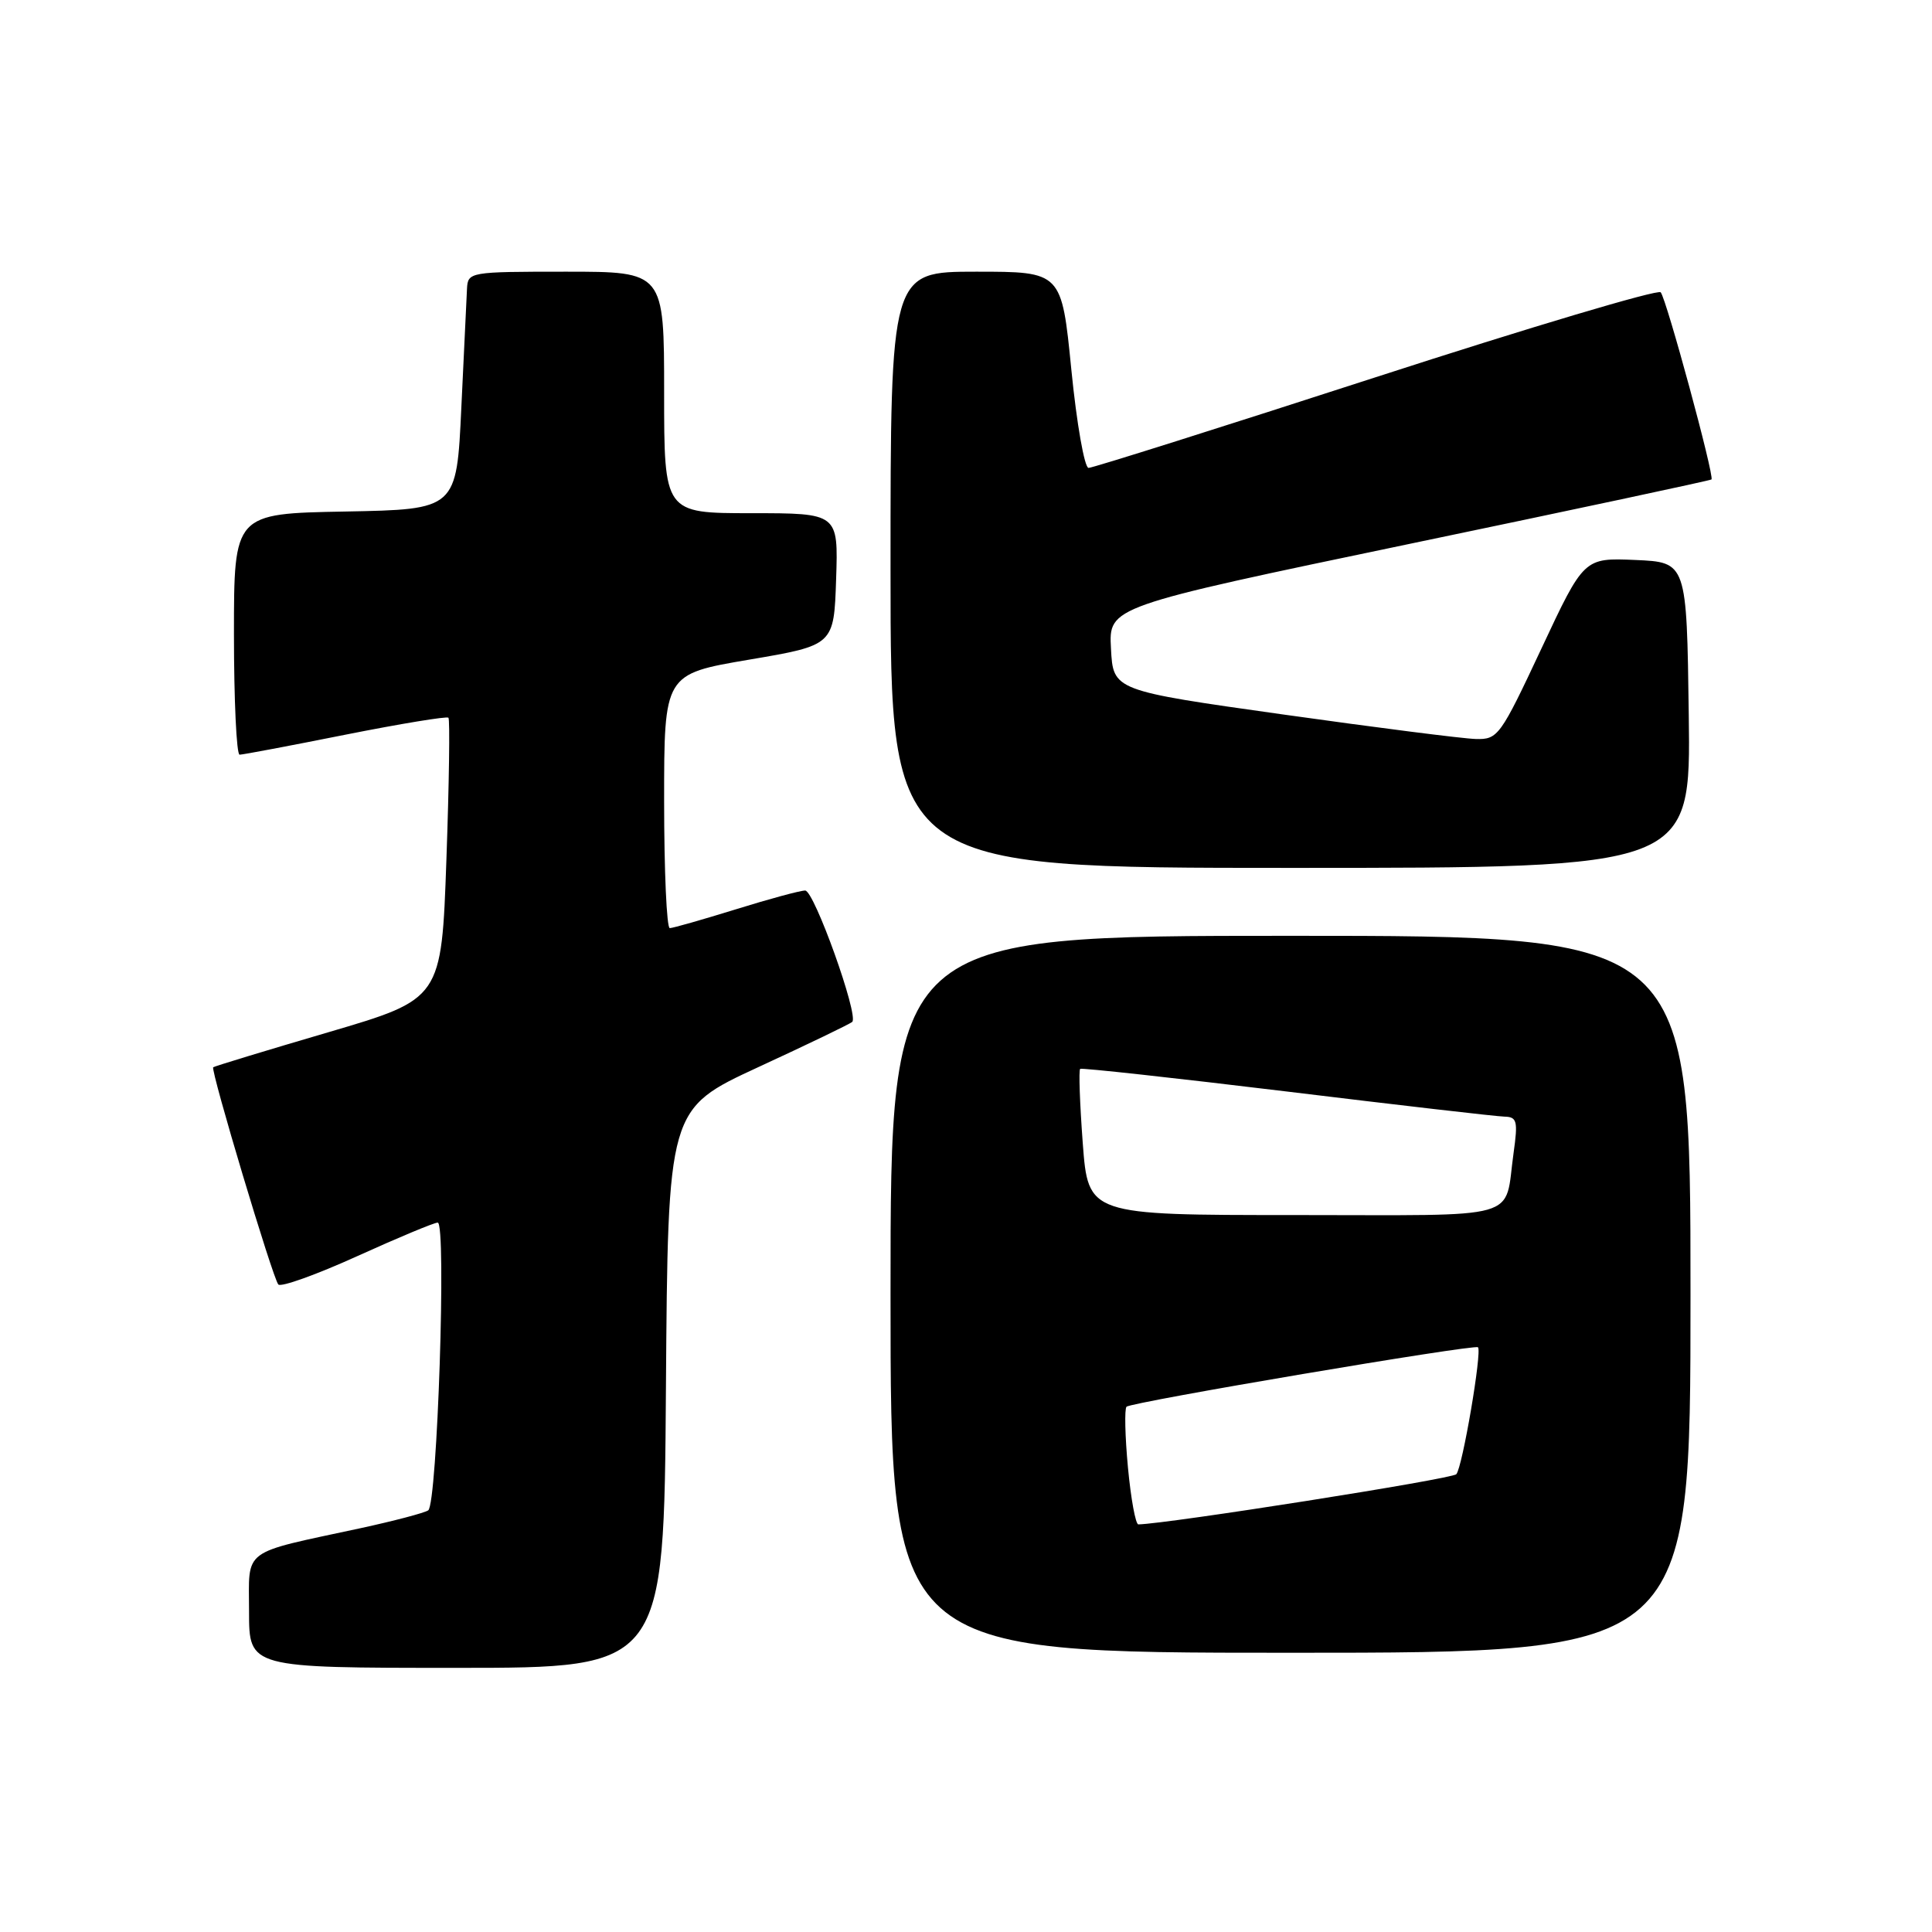 <?xml version="1.0" encoding="UTF-8" standalone="no"?>
<!DOCTYPE svg PUBLIC "-//W3C//DTD SVG 1.1//EN" "http://www.w3.org/Graphics/SVG/1.1/DTD/svg11.dtd" >
<svg xmlns="http://www.w3.org/2000/svg" xmlns:xlink="http://www.w3.org/1999/xlink" version="1.1" viewBox="0 0 256 256">
 <g >
 <path fill="currentColor"
d=" M 88.24 183.97 C 88.50 146.94 88.50 146.94 100.48 141.40 C 107.07 138.36 112.67 135.66 112.93 135.40 C 113.80 134.53 107.88 118.00 106.69 118.00 C 106.03 118.00 101.90 119.12 97.50 120.49 C 93.10 121.85 89.16 122.98 88.75 122.98 C 88.34 122.99 88.00 115.42 88.00 106.16 C 88.00 89.32 88.00 89.32 99.25 87.41 C 110.50 85.50 110.50 85.50 110.79 76.75 C 111.08 68.00 111.08 68.00 99.54 68.00 C 88.00 68.00 88.00 68.00 88.00 52.00 C 88.00 36.00 88.00 36.00 75.00 36.00 C 62.22 36.00 62.00 36.04 61.88 38.25 C 61.82 39.49 61.48 46.58 61.13 54.00 C 60.50 67.50 60.50 67.50 45.75 67.78 C 31.00 68.05 31.00 68.05 31.00 84.03 C 31.00 92.81 31.34 100.00 31.75 100.00 C 32.16 100.00 38.47 98.81 45.77 97.35 C 53.07 95.90 59.21 94.89 59.42 95.10 C 59.63 95.32 59.51 103.80 59.15 113.94 C 58.50 132.37 58.50 132.37 43.50 136.78 C 35.25 139.20 28.39 141.29 28.25 141.42 C 27.88 141.78 36.15 169.40 36.88 170.20 C 37.22 170.59 41.93 168.90 47.33 166.45 C 52.73 164.00 57.53 162.00 58.00 162.00 C 59.18 162.00 57.94 199.35 56.74 200.13 C 56.21 200.48 52.20 201.53 47.83 202.48 C 31.78 205.94 33.00 205.03 33.00 213.55 C 33.00 221.00 33.00 221.00 60.49 221.00 C 87.98 221.00 87.98 221.00 88.24 183.97 Z  M 224.00 171.50 C 224.00 124.00 224.00 124.00 171.00 124.00 C 118.00 124.00 118.00 124.00 118.00 171.50 C 118.00 219.00 118.00 219.00 171.00 219.00 C 224.00 219.00 224.00 219.00 224.00 171.50 Z  M 223.77 94.75 C 223.50 74.50 223.50 74.50 216.69 74.20 C 209.88 73.91 209.88 73.91 204.24 85.95 C 198.80 97.55 198.48 98.00 195.55 97.92 C 193.87 97.88 182.38 96.41 170.00 94.67 C 147.50 91.50 147.50 91.50 147.21 85.94 C 146.91 80.39 146.91 80.39 186.71 72.08 C 208.59 67.52 226.62 63.67 226.78 63.53 C 227.20 63.14 220.81 39.60 220.05 38.73 C 219.67 38.31 202.69 43.37 182.30 49.98 C 161.91 56.59 144.79 62.00 144.24 62.00 C 143.70 62.00 142.67 56.15 141.96 49.00 C 140.67 36.00 140.67 36.00 129.34 36.00 C 118.00 36.00 118.00 36.00 118.00 75.50 C 118.00 115.00 118.00 115.00 171.02 115.00 C 224.04 115.00 224.04 115.00 223.77 94.75 Z  M 149.46 194.46 C 149.07 190.31 148.99 186.68 149.27 186.40 C 149.89 185.78 195.37 178.09 195.84 178.52 C 196.40 179.05 193.78 194.44 192.97 195.34 C 192.40 195.98 154.74 201.91 150.84 201.99 C 150.47 201.99 149.85 198.60 149.46 194.46 Z  M 143.47 151.46 C 143.08 146.21 142.92 141.78 143.13 141.63 C 143.33 141.48 155.65 142.83 170.50 144.63 C 185.35 146.44 198.34 147.94 199.36 147.96 C 201.01 148.00 201.15 148.55 200.56 152.75 C 199.27 161.85 202.26 161.00 171.53 161.00 C 144.19 161.00 144.19 161.00 143.47 151.46 Z "/>
</g>
</svg>